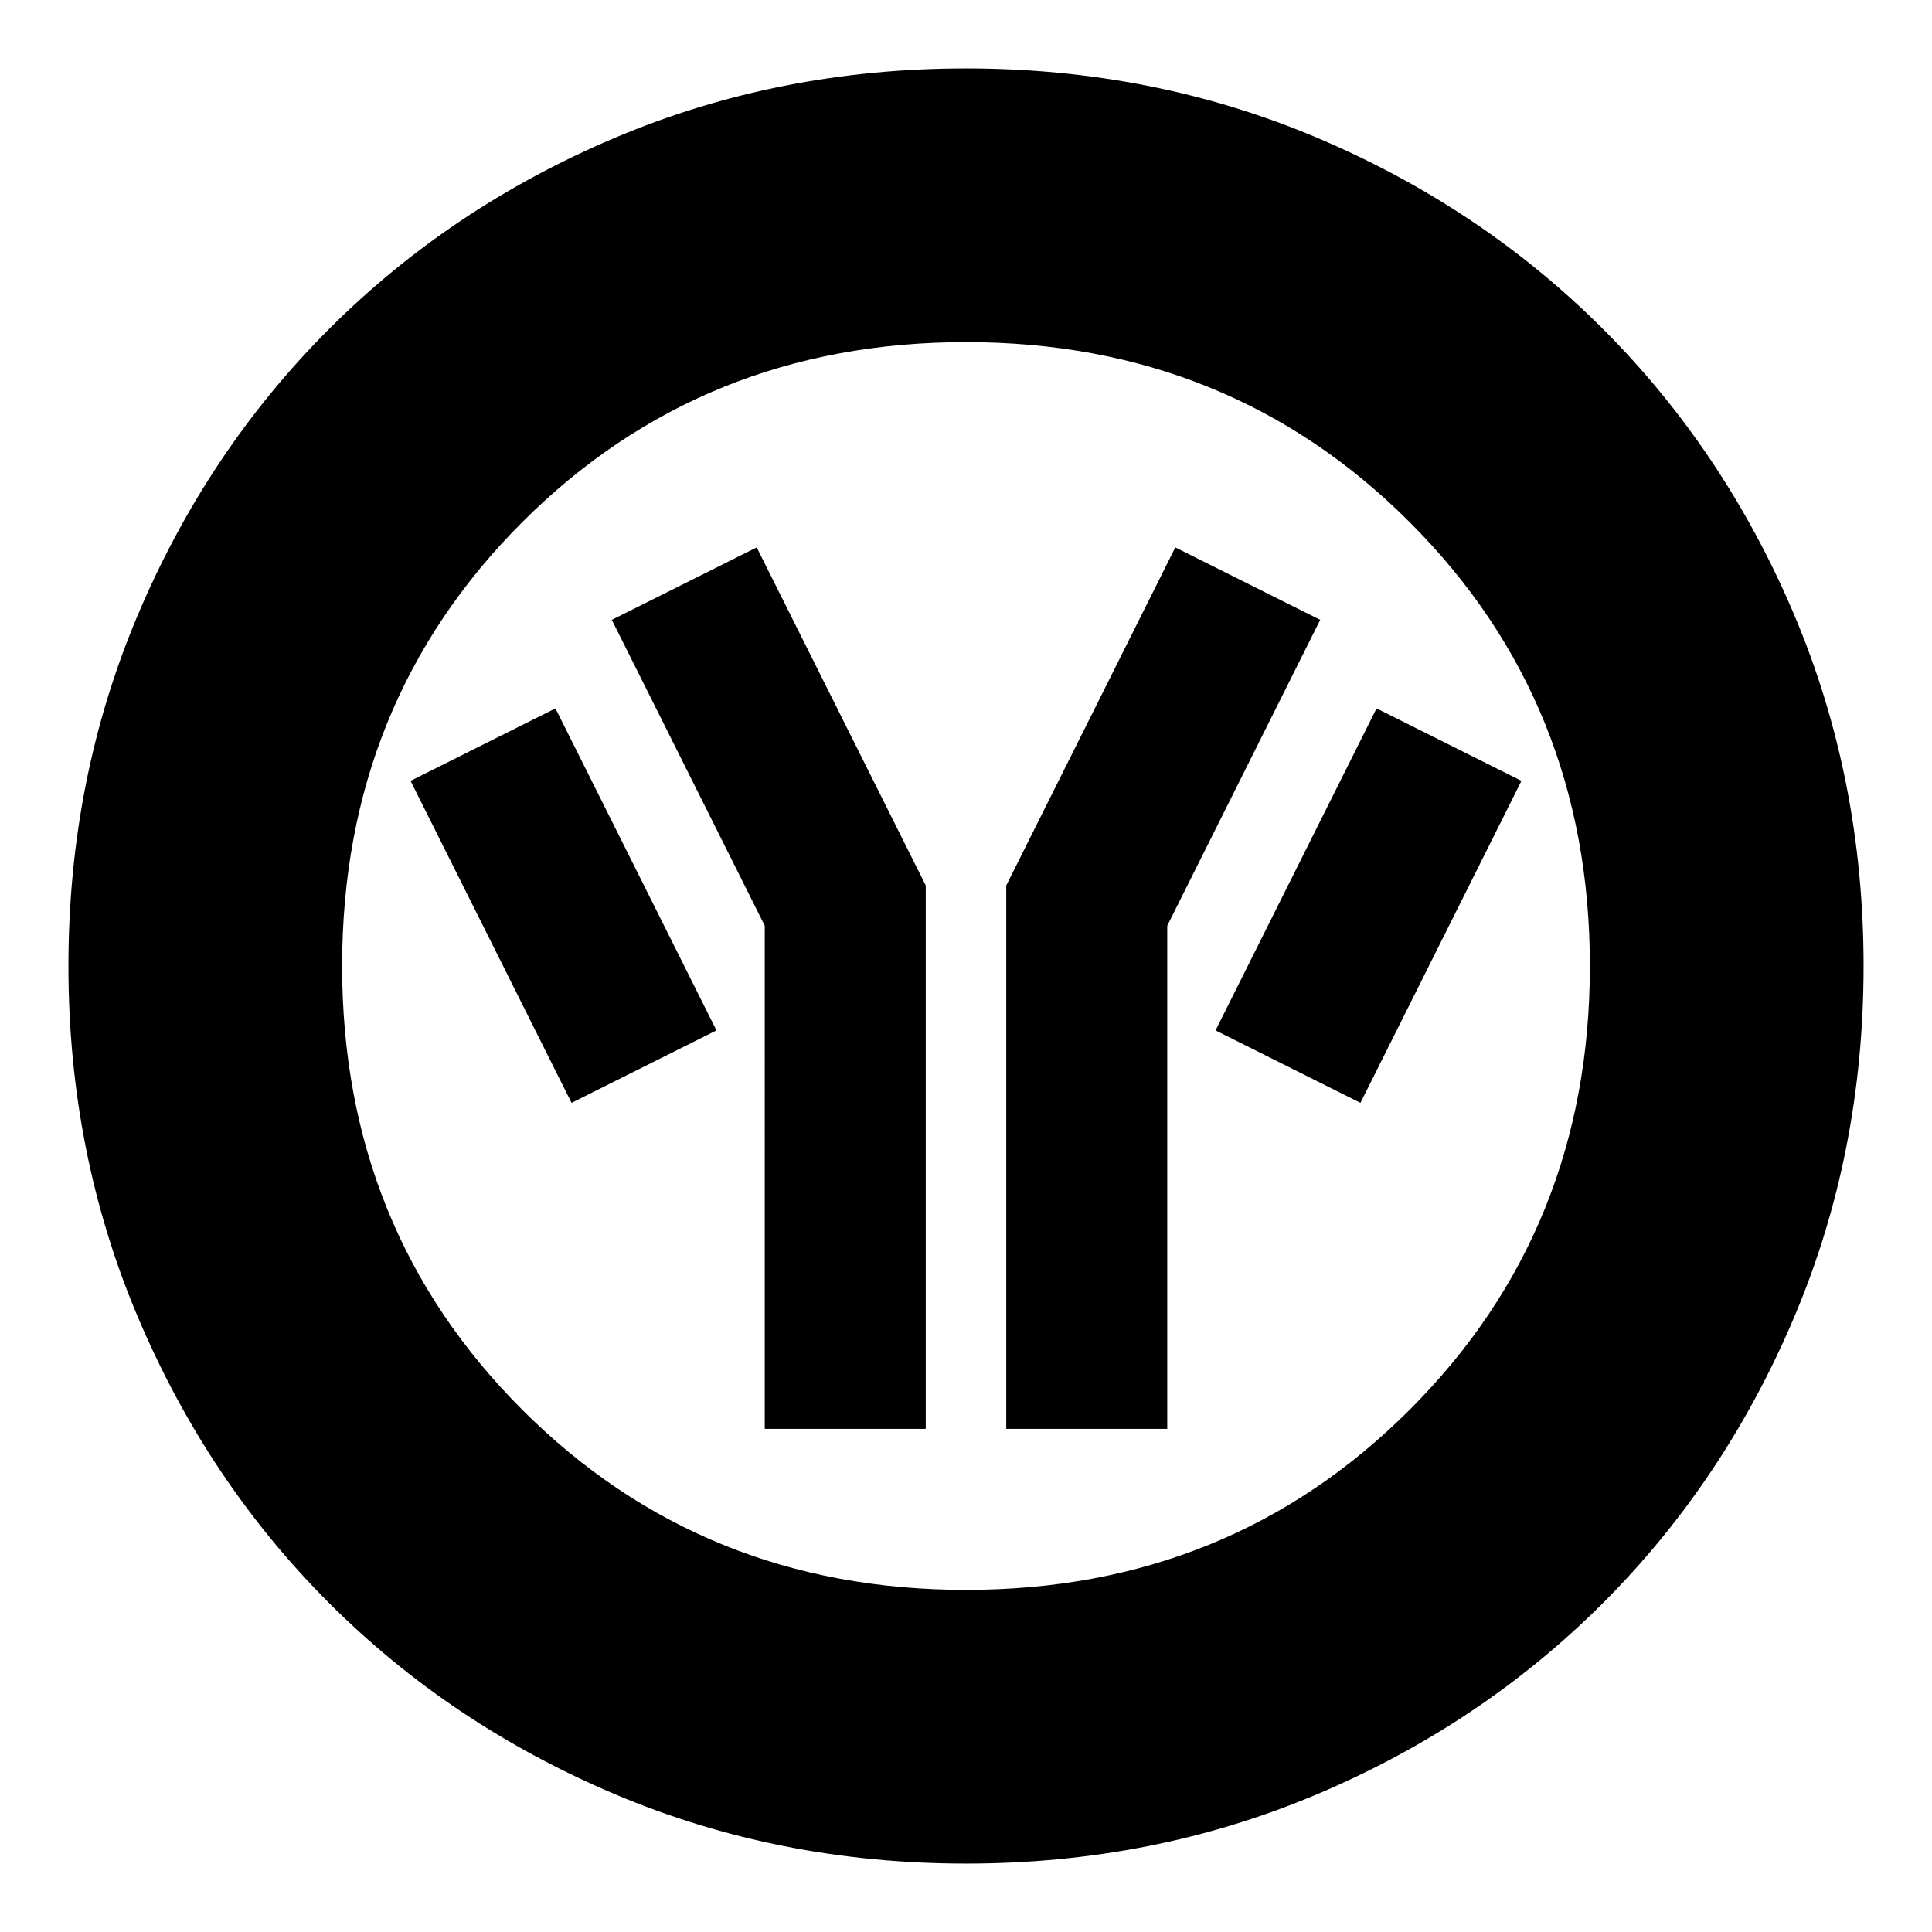 <svg xmlns="http://www.w3.org/2000/svg" height="24" width="24"><path d="M9.5 17.75h2V11L9.4 6.8l-1.8.9 1.9 3.8Zm3 0h2V11.5l1.9-3.8-1.8-.9-2.1 4.2Zm4.4-4.05 2-4-1.8-.9-2 4Zm-9.8 0 1.8-.9-2-4-1.8.9Zm4.9 9.45q-2.325 0-4.362-.862-2.038-.863-3.55-2.375-1.513-1.513-2.375-3.551Q.85 14.325.85 12t.863-4.363q.862-2.037 2.375-3.55Q5.6 2.575 7.638 1.712 9.675.85 12 .85t4.363.862q2.037.863 3.55 2.375 1.512 1.513 2.375 3.55.862 2.038.862 4.363 0 2.325-.862 4.362-.863 2.038-2.375 3.551-1.513 1.512-3.55 2.375-2.038.862-4.363.862Zm0-3.4q3.275 0 5.512-2.238Q19.75 15.275 19.75 12q0-3.275-2.238-5.513Q15.275 4.25 12 4.25q-3.275 0-5.513 2.237Q4.25 8.725 4.25 12t2.237 5.512Q8.725 19.75 12 19.75ZM12 12Z"/></svg>